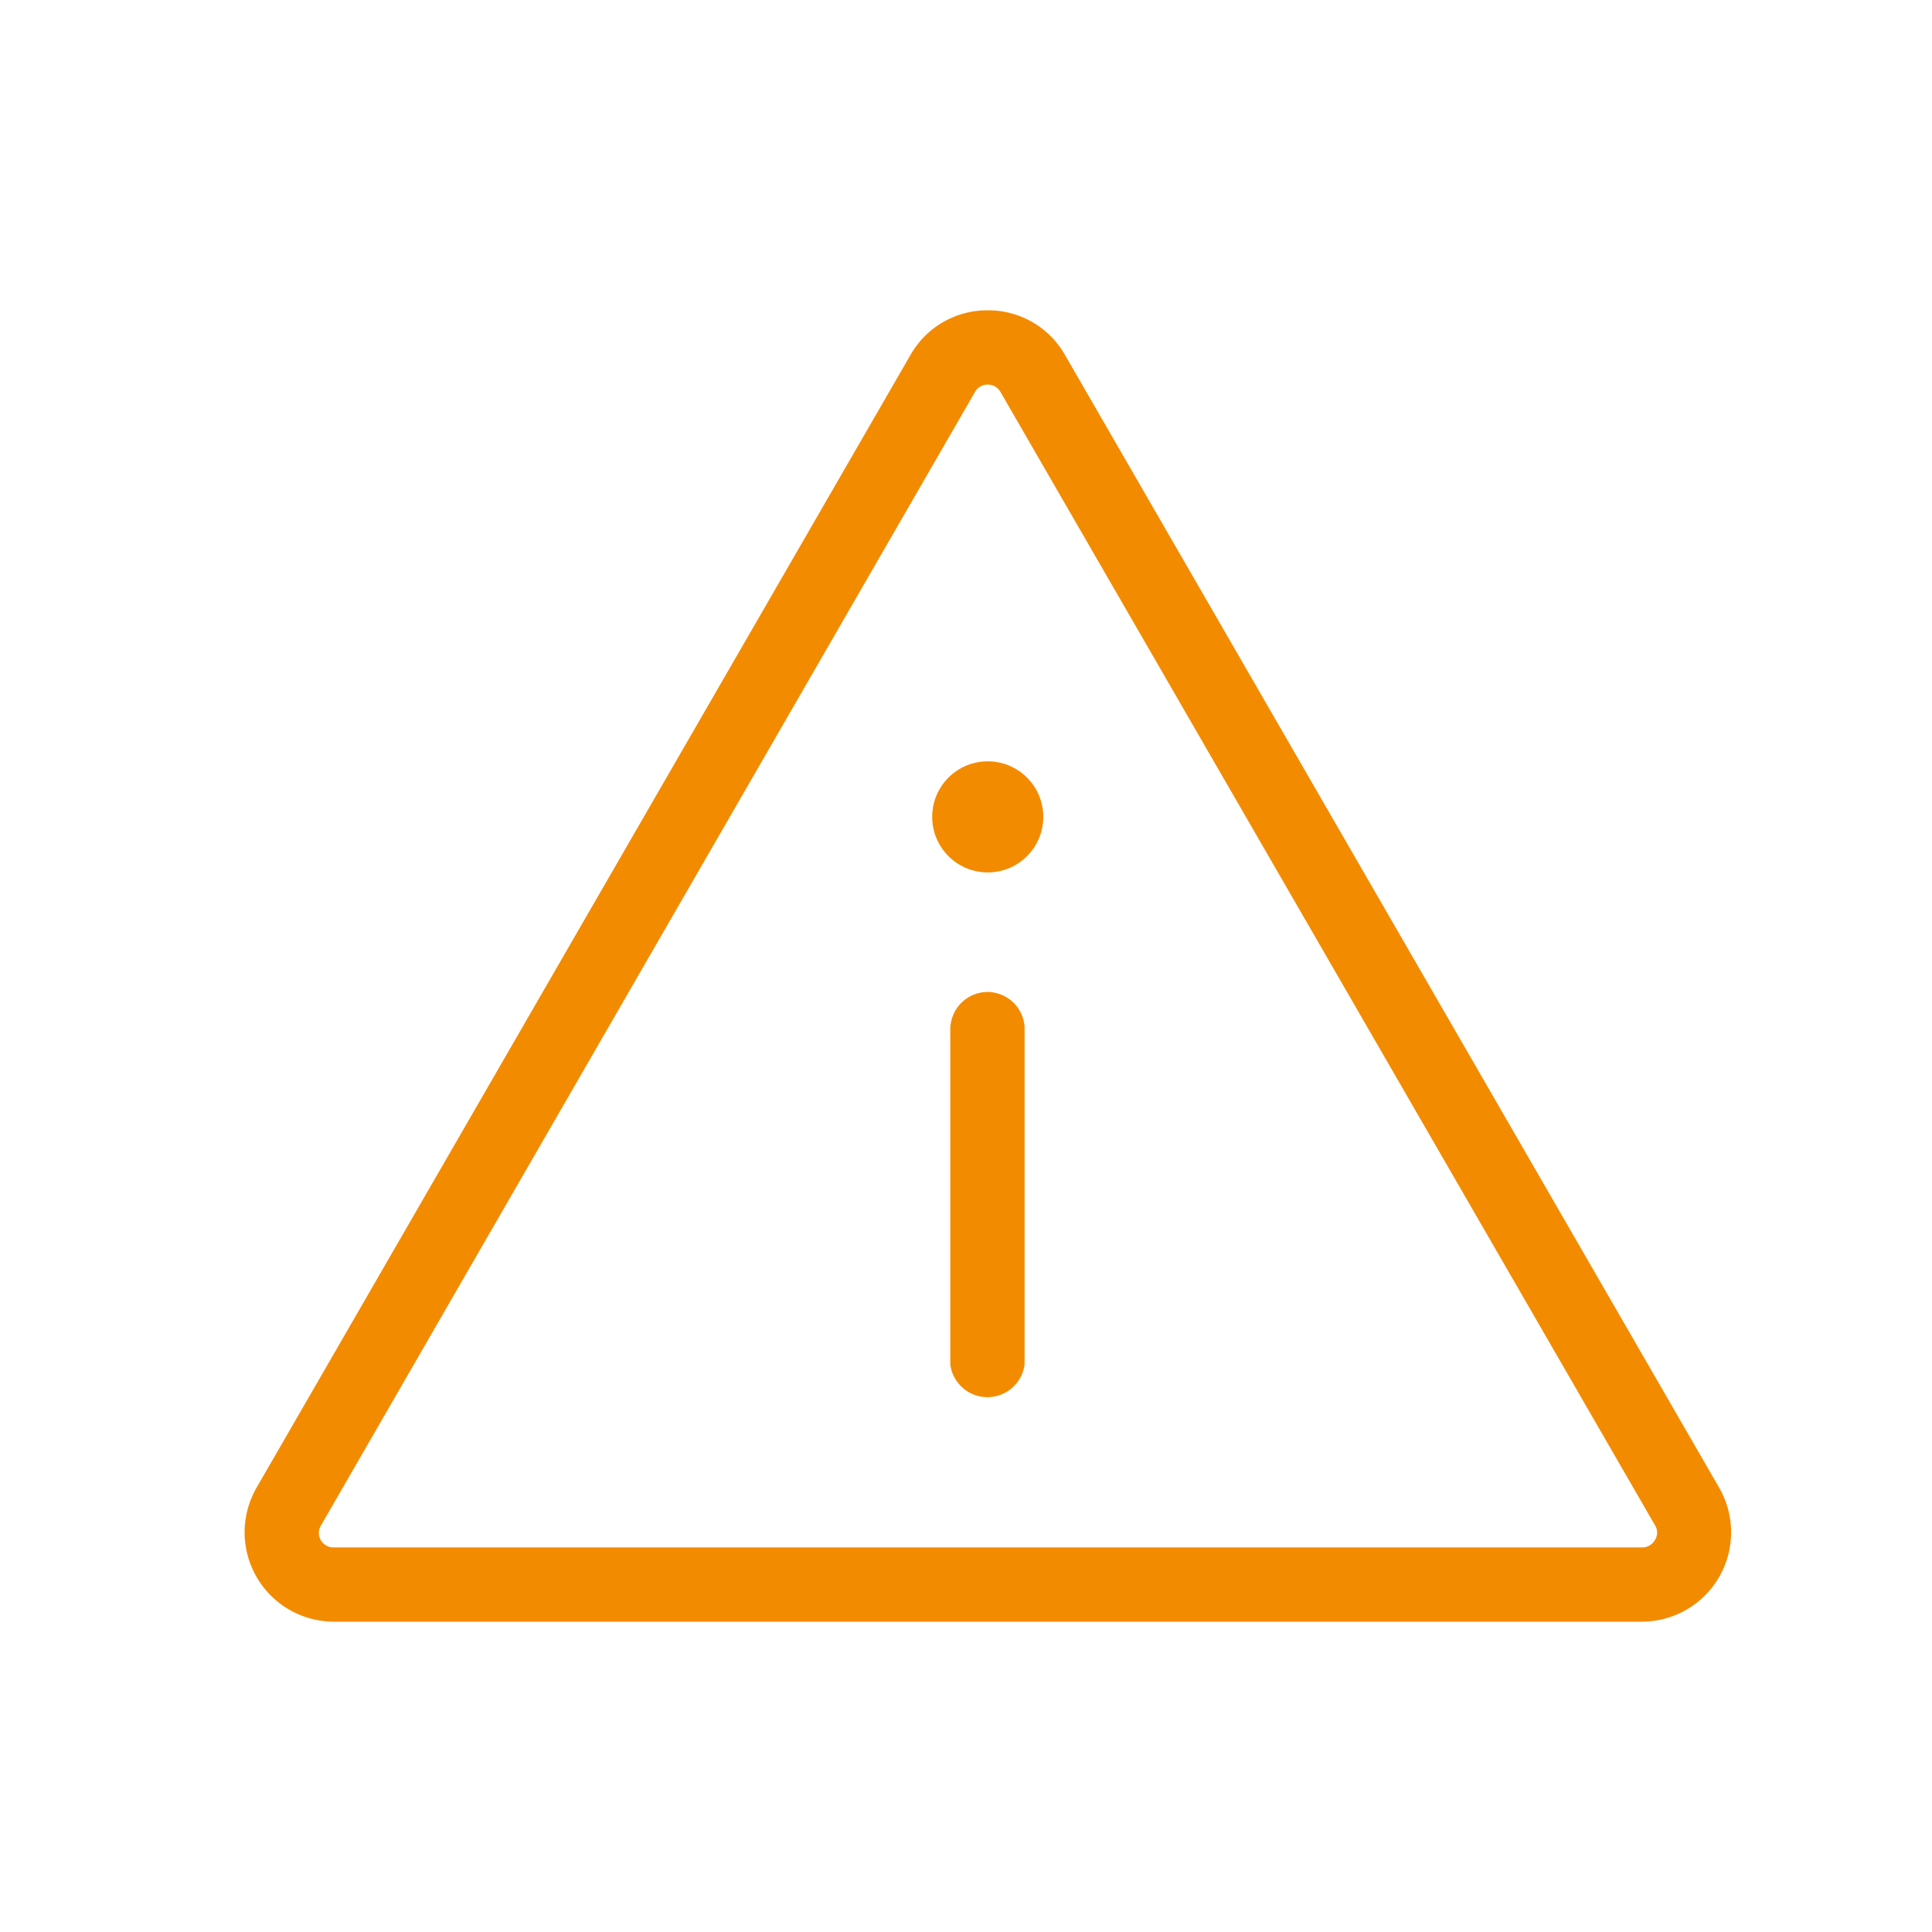 <svg id="icon-warning-big" xmlns="http://www.w3.org/2000/svg" width="32" height="32" viewBox="0 0 32 32">
    <path d="M28.48,24.65,17.64,5.88a1.46,1.46,0,0,0-1.28-.74h0a1.46,1.46,0,0,0-1.28.74L4.25,24.64a1.48,1.48,0,0,0,1.28,2.22H27.2a1.48,1.48,0,0,0,1.28-2.21Zm-1.07.86a.24.24,0,0,1-.21.12H5.53a.24.24,0,0,1-.21-.37L16.15,6.49a.24.24,0,0,1,.21-.12h0a.24.24,0,0,1,.21.12L27.41,25.26A.23.23,0,0,1,27.41,25.51Z" fill="#f38b00" stroke-width="0"/>
    <circle cx="16.36" cy="13.53" r="0.92" fill="#f38b00" stroke-width="0"/>
    <path d="M16.36,16.43a.62.62,0,0,0-.62.62v5.55a.62.62,0,0,0,1.23,0V17A.62.62,0,0,0,16.36,16.43Z" fill="#f38b00" stroke-width="0"/>
</svg>